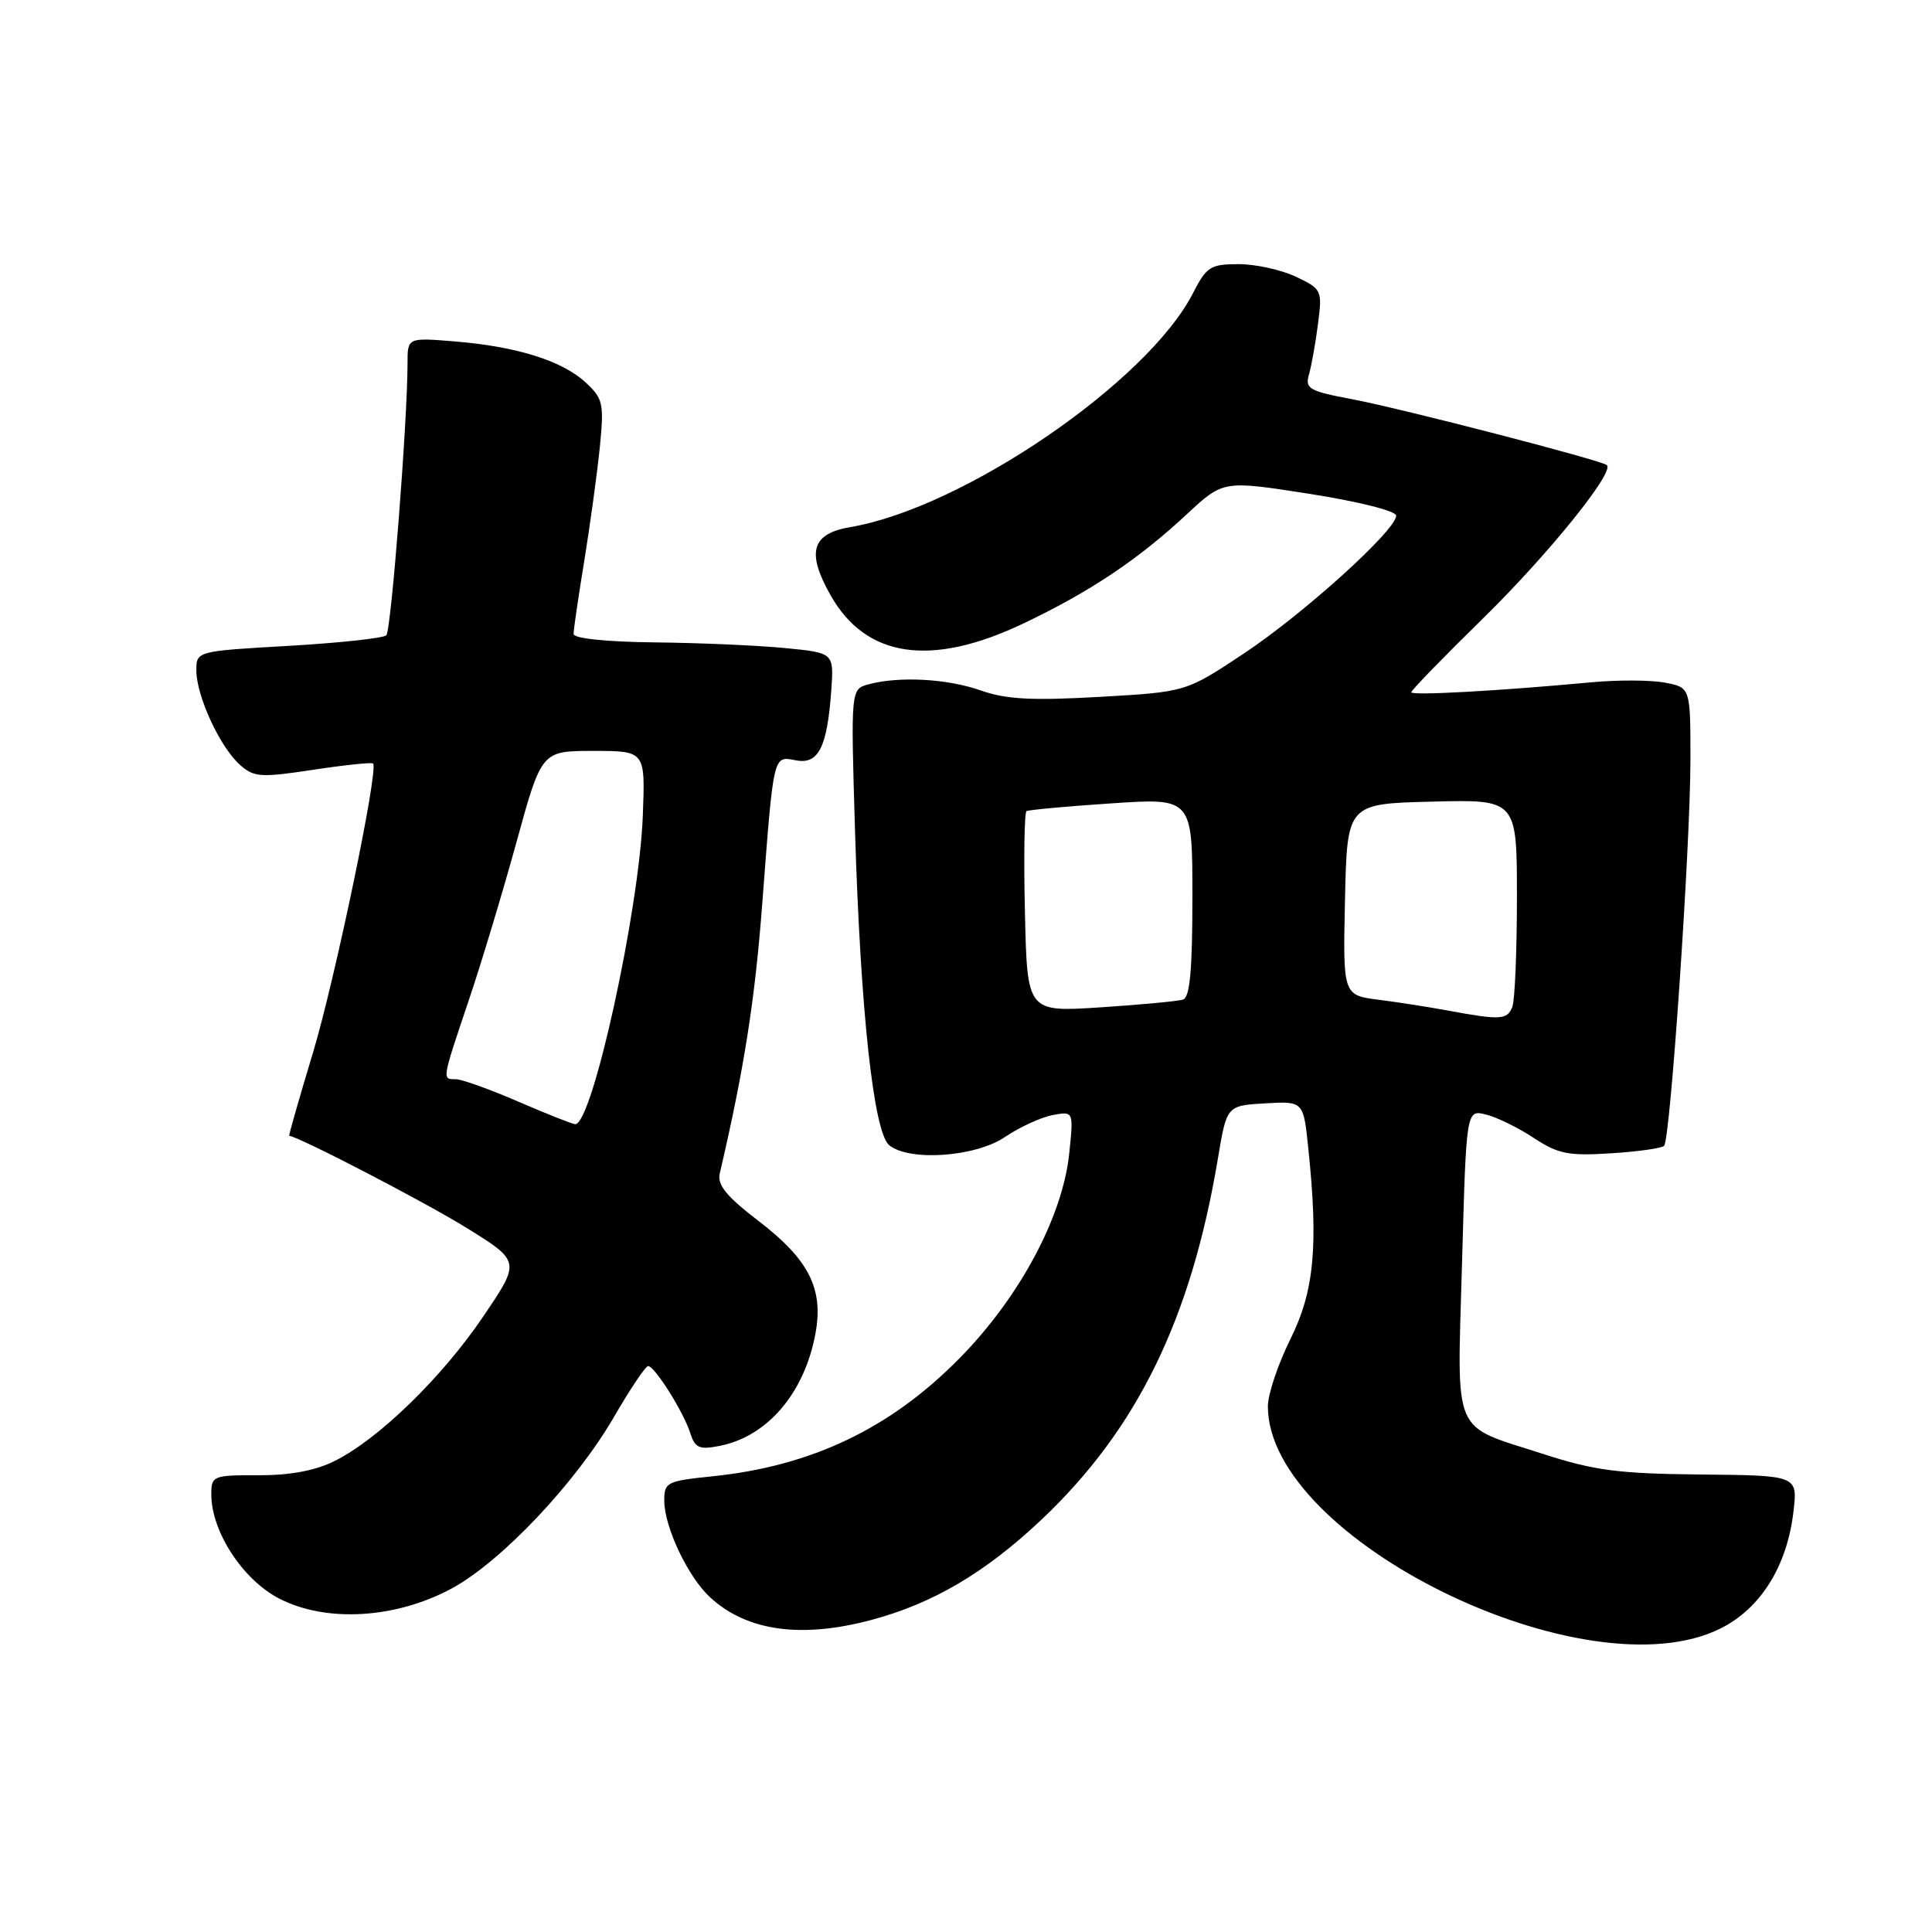 <?xml version="1.0" encoding="UTF-8" standalone="no"?>
<!DOCTYPE svg PUBLIC "-//W3C//DTD SVG 1.1//EN" "http://www.w3.org/Graphics/SVG/1.1/DTD/svg11.dtd" >
<svg xmlns="http://www.w3.org/2000/svg" xmlns:xlink="http://www.w3.org/1999/xlink" version="1.1" viewBox="0 0 256 256">
 <g >
 <path fill="currentColor"
d=" M 228.04 215.75 C 233.33 213.08 236.80 207.50 237.64 200.31 C 238.21 195.50 238.21 195.50 225.35 195.38 C 214.46 195.27 211.28 194.86 204.48 192.66 C 192.21 188.68 193.08 190.73 193.73 167.27 C 194.29 147.03 194.29 147.03 196.89 147.68 C 198.33 148.03 201.18 149.43 203.23 150.78 C 206.45 152.91 207.83 153.18 213.44 152.82 C 217.01 152.60 220.18 152.15 220.50 151.83 C 221.33 151.01 223.97 112.31 223.99 100.80 C 224.00 91.09 224.00 91.09 220.59 90.45 C 218.72 90.10 214.33 90.08 210.84 90.41 C 198.63 91.55 187.00 92.19 187.00 91.73 C 187.00 91.47 191.28 87.06 196.52 81.93 C 205.15 73.47 213.96 62.56 212.92 61.63 C 212.18 60.98 185.70 54.13 179.17 52.90 C 173.44 51.82 172.90 51.51 173.45 49.60 C 173.78 48.45 174.32 45.44 174.64 42.92 C 175.22 38.45 175.15 38.30 171.72 36.67 C 169.78 35.75 166.36 35.00 164.12 35.00 C 160.40 35.00 159.87 35.34 158.09 38.82 C 152.08 50.60 127.65 67.30 112.69 69.84 C 107.55 70.71 106.83 73.15 110.03 78.83 C 114.71 87.16 123.31 88.45 135.53 82.65 C 144.43 78.42 150.80 74.16 157.29 68.11 C 162.09 63.65 162.09 63.65 173.54 65.44 C 180.03 66.46 185.00 67.71 185.00 68.33 C 185.00 70.24 172.75 81.33 164.82 86.59 C 157.15 91.69 157.15 91.69 145.69 92.34 C 136.76 92.85 133.30 92.67 129.99 91.50 C 125.56 89.93 119.18 89.58 115.11 90.67 C 112.73 91.30 112.73 91.30 113.29 109.90 C 114.01 133.93 115.76 150.08 117.83 151.75 C 120.53 153.93 129.28 153.30 133.18 150.65 C 135.09 149.36 137.91 148.06 139.45 147.76 C 142.26 147.23 142.26 147.23 141.68 152.82 C 140.81 161.23 135.11 171.89 127.13 179.99 C 117.97 189.29 107.53 194.27 94.39 195.62 C 88.33 196.24 88.00 196.41 88.02 198.89 C 88.05 202.41 91.19 209.00 94.12 211.68 C 98.98 216.14 106.17 217.14 115.50 214.64 C 123.64 212.46 130.56 208.38 137.97 201.39 C 150.67 189.41 157.83 174.76 161.38 153.50 C 162.55 146.50 162.55 146.50 167.63 146.20 C 172.71 145.91 172.71 145.91 173.35 152.10 C 174.71 165.11 174.15 171.07 170.97 177.47 C 169.34 180.76 168.00 184.75 168.00 186.34 C 168.00 204.00 210.28 224.71 228.04 215.75 Z  M 59.91 210.45 C 66.47 206.88 76.33 196.44 81.38 187.71 C 83.52 184.02 85.54 181.01 85.88 181.01 C 86.76 181.03 90.58 187.10 91.46 189.88 C 92.09 191.87 92.66 192.12 95.35 191.59 C 101.69 190.35 106.62 184.57 108.06 176.65 C 109.14 170.76 107.17 166.89 100.53 161.80 C 96.28 158.55 95.02 157.01 95.37 155.50 C 98.59 141.70 100.03 132.56 101.00 119.77 C 102.53 99.70 102.42 100.17 105.47 100.75 C 108.45 101.32 109.61 99.03 110.15 91.46 C 110.50 86.50 110.50 86.50 104.00 85.87 C 100.42 85.52 92.66 85.18 86.75 85.12 C 80.33 85.05 76.00 84.60 76.00 84.00 C 76.00 83.45 76.64 79.06 77.43 74.25 C 78.21 69.44 79.13 62.69 79.48 59.25 C 80.05 53.46 79.92 52.83 77.59 50.67 C 74.49 47.80 68.46 45.91 60.25 45.24 C 54.00 44.73 54.00 44.73 54.00 48.13 C 54.00 55.74 51.83 83.55 51.19 84.18 C 50.81 84.56 44.99 85.19 38.25 85.58 C 26.00 86.28 26.00 86.28 26.02 88.89 C 26.05 92.28 29.16 99.00 31.78 101.33 C 33.65 103.00 34.51 103.06 41.50 102.00 C 45.72 101.36 49.29 100.99 49.44 101.17 C 50.17 102.05 44.39 129.78 41.47 139.49 C 39.64 145.54 38.23 150.49 38.32 150.50 C 39.59 150.61 56.25 159.25 61.74 162.65 C 68.98 167.13 68.98 167.13 64.08 174.37 C 58.63 182.46 50.16 190.70 44.34 193.59 C 41.78 194.87 38.42 195.49 34.25 195.48 C 28.21 195.46 28.00 195.55 28.00 198.02 C 28.00 202.94 32.17 209.33 37.00 211.82 C 43.23 215.04 52.50 214.48 59.91 210.45 Z  M 192.00 133.93 C 189.53 133.47 185.35 132.81 182.72 132.48 C 177.94 131.87 177.94 131.87 178.22 119.18 C 178.50 106.50 178.50 106.50 189.75 106.22 C 201.00 105.93 201.00 105.93 201.00 118.89 C 201.00 126.01 200.73 132.55 200.39 133.42 C 199.73 135.14 198.80 135.19 192.00 133.93 Z  M 135.81 120.96 C 135.64 113.72 135.73 107.66 136.02 107.48 C 136.31 107.31 141.37 106.84 147.27 106.45 C 158.00 105.73 158.00 105.73 158.00 118.89 C 158.00 128.55 157.67 132.17 156.75 132.45 C 156.06 132.67 151.14 133.13 145.81 133.48 C 136.11 134.11 136.11 134.11 135.81 120.96 Z  M 68.65 145.96 C 64.88 144.33 61.17 143.00 60.40 143.00 C 58.56 143.00 58.53 143.20 62.08 132.65 C 63.78 127.62 66.65 118.10 68.46 111.50 C 71.76 99.50 71.76 99.50 78.63 99.50 C 85.50 99.50 85.50 99.50 85.18 108.00 C 84.72 120.54 78.47 149.08 76.21 148.96 C 75.82 148.94 72.42 147.59 68.65 145.96 Z "/>
</g>
</svg>